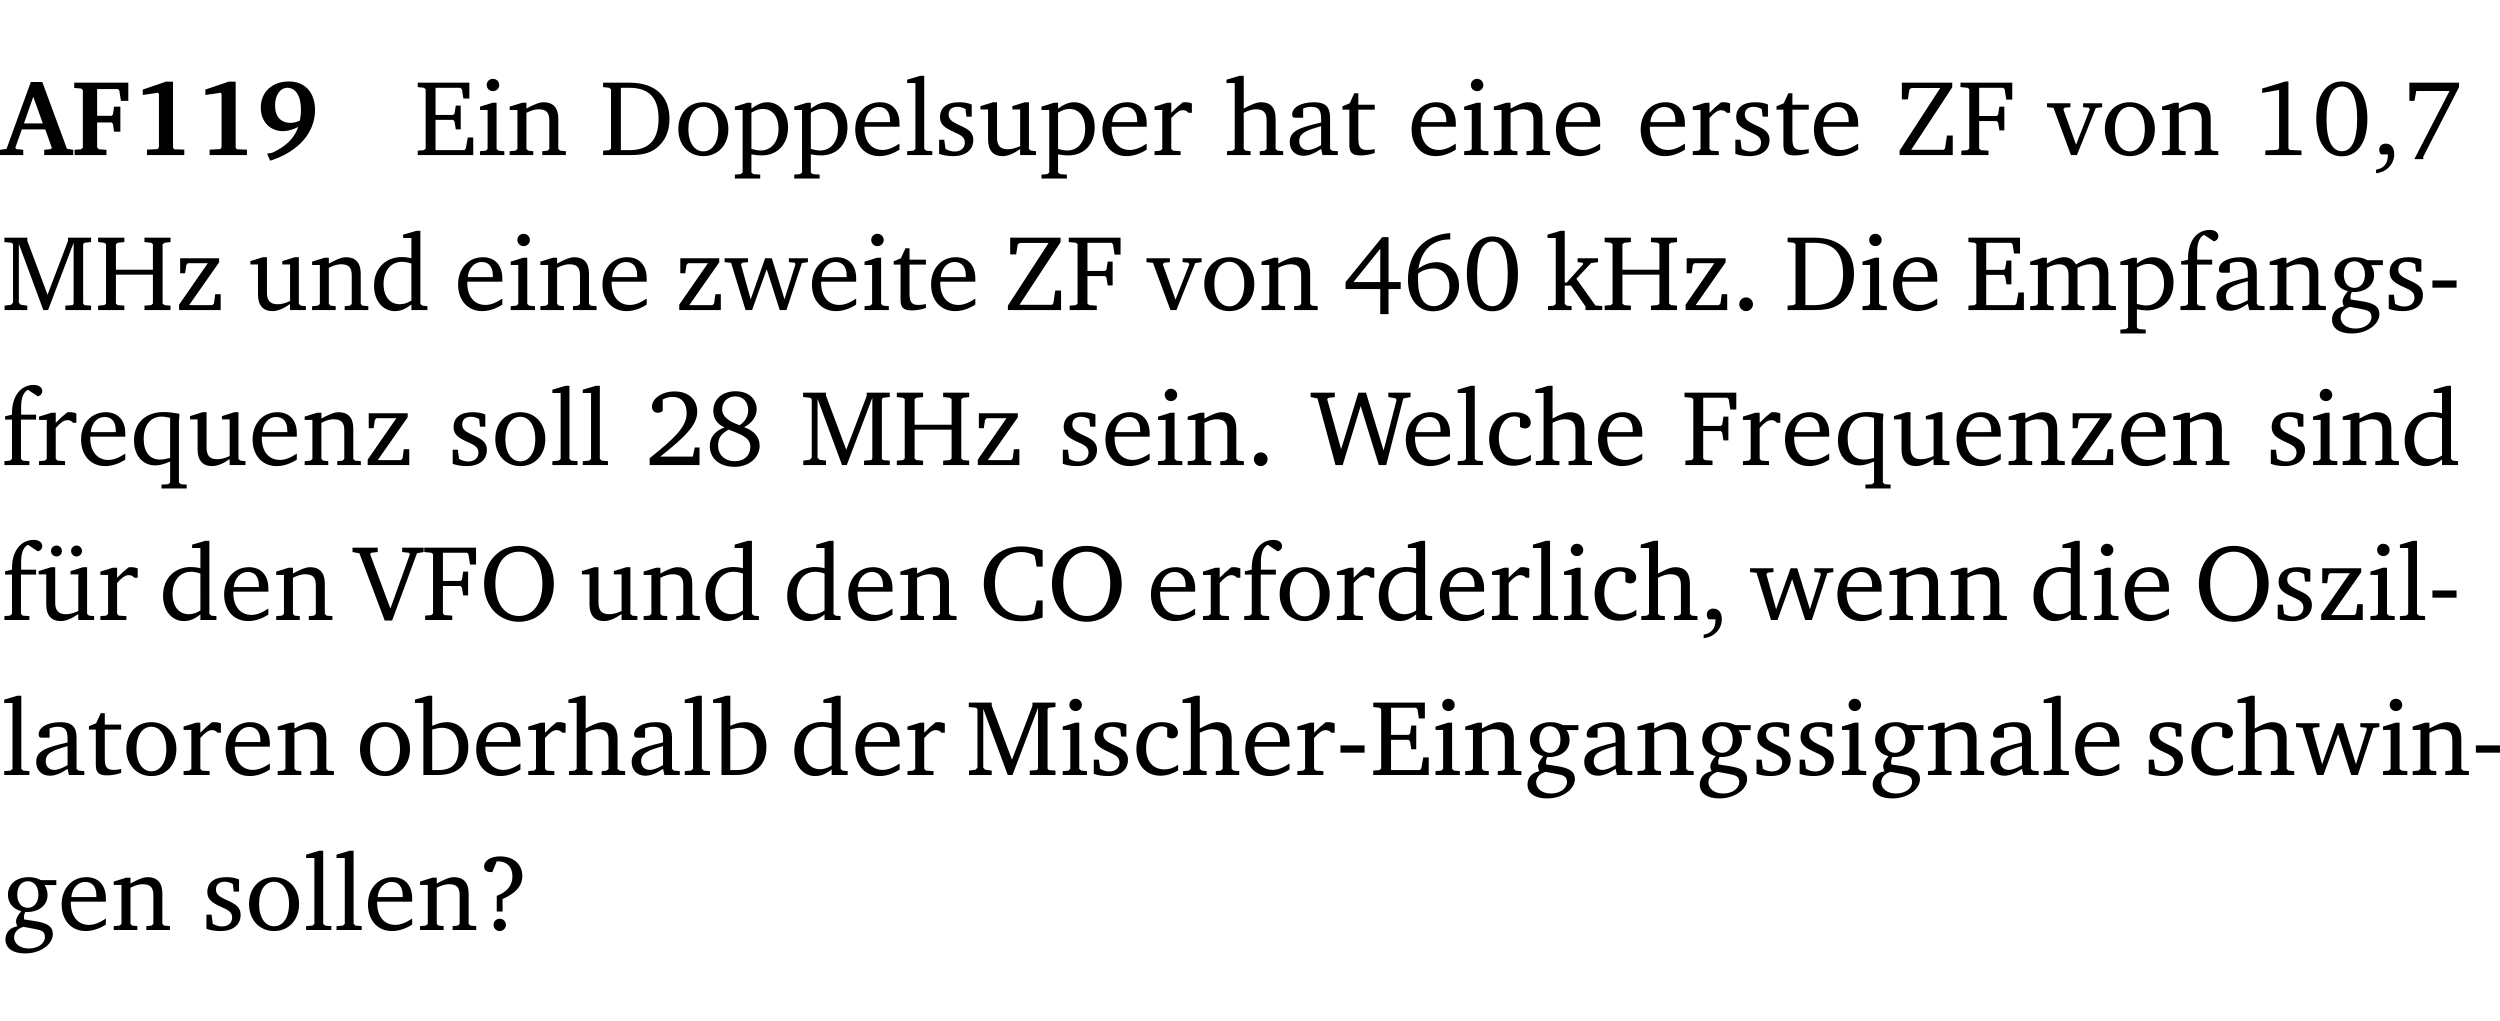 <?xml version="1.0" encoding="UTF-8" standalone="no"?>
<svg
   width="221.771pt"
   height="90.576pt"
   viewBox="0 0 221.771 90.576"
   version="1.2"
   id="svg700"
   sodipodi:docname="0f998a3a1f89.pdf"
   xmlns:inkscape="http://www.inkscape.org/namespaces/inkscape"
   xmlns:sodipodi="http://sodipodi.sourceforge.net/DTD/sodipodi-0.dtd"
   xmlns:xlink="http://www.w3.org/1999/xlink"
   xmlns="http://www.w3.org/2000/svg"
   xmlns:svg="http://www.w3.org/2000/svg">
  <sodipodi:namedview
     id="namedview702"
     pagecolor="#ffffff"
     bordercolor="#000000"
     borderopacity="0.25"
     inkscape:showpageshadow="2"
     inkscape:pageopacity="0.0"
     inkscape:pagecheckerboard="0"
     inkscape:deskcolor="#d1d1d1"
     inkscape:document-units="pt" />
  <defs
     id="defs157">
    <g
       id="g155">
      <symbol
         overflow="visible"
         id="glyph0-0">
        <path
           style="stroke:none"
           d=""
           id="path2" />
      </symbol>
      <symbol
         overflow="visible"
         id="glyph0-1">
        <path
           style="stroke:none"
           d="m 2.625,-6.484 -2.156,5.938 -0.578,0.078 V 0 h 2.062 V -0.469 L 1.344,-0.531 1.25,-0.656 1.828,-2.281 H 3.906 l 0.578,1.625 -0.062,0.125 -0.609,0.062 V 0 h 2.578 v -0.469 l -0.562,-0.094 -2.188,-5.922 z m 0.219,1.312 L 3.688,-2.812 H 2.016 Z m 0,0"
           id="path5" />
      </symbol>
      <symbol
         overflow="visible"
         id="glyph0-2">
        <path
           style="stroke:none"
           d="M 0.281,0 H 3.109 V -0.469 L 2.438,-0.516 2.281,-0.672 v -2.219 H 3.562 l 0.125,0.125 0.094,0.688 h 0.562 v -2.219 h -0.562 l -0.094,0.688 -0.125,0.125 H 2.281 v -2.375 H 4.125 l 0.125,0.125 0.141,0.922 h 0.656 V -6.422 H 0.25 v 0.469 l 0.609,0.047 0.156,0.141 v 5.094 l -0.156,0.156 -0.578,0.047 z m 0,0"
           id="path8" />
      </symbol>
      <symbol
         overflow="visible"
         id="glyph0-3">
        <path
           style="stroke:none"
           d="m 3.109,-6.516 -2.062,0.703 v 0.484 l 1.359,-0.203 0.078,0.125 v 4.703 L 2.375,-0.531 1.422,-0.484 V 0 h 3.312 v -0.484 l -0.906,-0.031 -0.094,-0.156 v -5.844 z m 0,0"
           id="path11" />
      </symbol>
      <symbol
         overflow="visible"
         id="glyph0-4">
        <path
           style="stroke:none"
           d="m 3.875,-3.062 c -0.297,0.141 -0.562,0.203 -0.828,0.203 -0.859,0 -1.375,-0.547 -1.375,-1.547 0,-0.969 0.484,-1.562 1.094,-1.562 0.719,0 1.203,0.688 1.203,1.969 0,0.328 -0.031,0.641 -0.094,0.938 z M 1.234,0.5 c 2.562,-0.812 3.984,-2.531 3.984,-4.5 0,-1.562 -0.906,-2.531 -2.312,-2.531 -1.516,0 -2.5,0.953 -2.5,2.328 0,1.234 0.828,2.078 1.953,2.078 0.469,0 0.922,-0.141 1.375,-0.375 -0.344,1 -1.109,1.75 -2.328,2.297 L 0.969,-0.125 Z m 0,0"
           id="path14" />
      </symbol>
      <symbol
         overflow="visible"
         id="glyph1-0">
        <path
           style="stroke:none"
           d=""
           id="path17" />
      </symbol>
      <symbol
         overflow="visible"
         id="glyph1-1">
        <path
           style="stroke:none"
           d="M 0.312,0 H 5.234 V -1.562 H 4.75 l -0.172,0.969 -0.125,0.156 h -2.562 V -3.125 h 1.562 l 0.125,0.156 0.109,0.688 H 4.125 V -4.391 H 3.688 l -0.109,0.703 -0.125,0.125 h -1.562 V -5.969 H 4.094 l 0.141,0.141 0.125,0.812 h 0.531 v -1.406 H 0.312 v 0.391 l 0.547,0.062 0.156,0.125 v 5.266 L 0.859,-0.438 0.312,-0.391 Z m 0,0"
           id="path20" />
      </symbol>
      <symbol
         overflow="visible"
         id="glyph1-2">
        <path
           style="stroke:none"
           d="m 1.469,-6.766 c -0.297,0 -0.547,0.234 -0.547,0.547 0,0.312 0.25,0.547 0.547,0.547 0.312,0 0.562,-0.234 0.562,-0.547 0,-0.297 -0.25,-0.547 -0.562,-0.547 z m -0.031,2.125 -1.109,0.344 V -4 H 1 v 3.453 L 0.844,-0.391 0.328,-0.344 V 0 h 2.156 V -0.344 L 1.969,-0.391 1.797,-0.547 v -4.094 z m 0,0"
           id="path23" />
      </symbol>
      <symbol
         overflow="visible"
         id="glyph1-3">
        <path
           style="stroke:none"
           d="M 0.281,0 H 2.375 V -0.344 L 1.922,-0.391 1.766,-0.547 V -3.75 c 0.406,-0.203 0.766,-0.312 1.062,-0.312 0.703,0 0.969,0.281 0.969,0.984 v 2.531 l -0.156,0.156 -0.469,0.047 V 0 h 2.094 V -0.344 L 4.75,-0.391 4.594,-0.547 v -2.688 c 0,-0.969 -0.469,-1.453 -1.297,-1.453 -0.406,0 -0.891,0.219 -1.531,0.562 v -0.516 h -0.375 L 0.281,-4.297 V -4 h 0.688 v 3.453 L 0.797,-0.391 0.281,-0.344 Z m 0,0"
           id="path26" />
      </symbol>
      <symbol
         overflow="visible"
         id="glyph1-4">
        <path
           style="stroke:none"
           d="M 2.672,-6.422 H 0.312 v 0.391 l 0.547,0.062 0.156,0.125 v 5.266 L 0.859,-0.438 0.312,-0.391 V 0 h 2.359 c 0.969,0 1.688,-0.109 2.344,-0.594 0.781,-0.594 1.188,-1.484 1.188,-2.625 0,-2 -1.266,-3.203 -3.531,-3.203 z m -0.781,0.453 h 0.75 c 1.75,0 2.594,0.891 2.594,2.75 0,1.859 -0.844,2.781 -2.594,2.781 h -0.75 z m 0,0"
           id="path29" />
      </symbol>
      <symbol
         overflow="visible"
         id="glyph1-5">
        <path
           style="stroke:none"
           d="m 2.578,-4.688 c -1.297,0 -2.219,0.953 -2.219,2.391 0,1.406 0.938,2.391 2.219,2.391 1.281,0 2.219,-0.984 2.219,-2.391 0,-1.422 -0.938,-2.391 -2.219,-2.391 z m 0,0.406 c 0.766,0 1.328,0.75 1.328,1.984 0,1.234 -0.562,1.969 -1.328,1.969 -0.766,0 -1.328,-0.75 -1.328,-1.969 0,-1.25 0.547,-1.984 1.328,-1.984 z m 0,0"
           id="path32" />
      </symbol>
      <symbol
         overflow="visible"
         id="glyph1-6">
        <path
           style="stroke:none"
           d="m 0.219,2.078 h 2.25 V 1.734 L 1.859,1.688 1.688,1.547 V -0.062 C 2.047,0 2.344,0.031 2.578,0.031 4,0.031 4.938,-0.953 4.938,-2.453 4.938,-3.797 4.156,-4.688 3.094,-4.688 2.656,-4.688 2.203,-4.5 1.688,-4.125 V -4.641 H 1.328 L 0.219,-4.297 V -4 h 0.688 V 1.547 L 0.734,1.688 0.219,1.734 Z m 1.469,-2.625 v -3.219 c 0.375,-0.219 0.688,-0.328 1.016,-0.328 0.828,0 1.391,0.656 1.391,1.766 0,1.172 -0.656,1.922 -1.594,1.922 -0.219,0 -0.484,-0.047 -0.812,-0.141 z m 0,0"
           id="path35" />
      </symbol>
      <symbol
         overflow="visible"
         id="glyph1-7">
        <path
           style="stroke:none"
           d="m 4.281,-1.016 c -0.547,0.359 -1.016,0.562 -1.5,0.562 -0.969,0 -1.609,-0.734 -1.609,-1.953 0,-0.031 0,-0.078 0,-0.109 H 4.281 c 0,-0.109 0,-0.203 0,-0.297 0,-1.172 -0.672,-1.875 -1.719,-1.875 -1.281,0 -2.203,0.984 -2.203,2.422 0,1.406 0.859,2.359 2.125,2.359 0.609,0 1.219,-0.203 1.797,-0.578 z M 3.438,-2.922 H 1.219 c 0.062,-0.812 0.609,-1.344 1.219,-1.344 0.641,0 1,0.422 1,1.203 0,0.047 0,0.094 0,0.141 z m 0,0"
           id="path38" />
      </symbol>
      <symbol
         overflow="visible"
         id="glyph1-8">
        <path
           style="stroke:none"
           d="M 0.266,0 H 2.5 V -0.344 L 1.953,-0.391 1.781,-0.547 V -7.031 H 1.422 l -1.156,0.344 v 0.297 H 1 v 5.844 l -0.172,0.156 -0.562,0.047 z m 0,0"
           id="path41" />
      </symbol>
      <symbol
         overflow="visible"
         id="glyph1-9">
        <path
           style="stroke:none"
           d="M 3.297,-4.484 C 2.969,-4.625 2.594,-4.688 2.172,-4.688 c -1.094,0 -1.688,0.484 -1.688,1.328 0,0.641 0.422,0.953 1.234,1.312 0.625,0.281 0.969,0.453 0.969,0.953 0,0.453 -0.344,0.781 -0.906,0.781 -0.266,0 -0.531,-0.078 -0.812,-0.234 l -0.109,-0.812 H 0.406 v 1.25 c 0.328,0.125 0.75,0.203 1.234,0.203 1.125,0 1.797,-0.547 1.797,-1.438 0,-0.359 -0.141,-0.641 -0.375,-0.828 -0.312,-0.25 -0.672,-0.391 -1,-0.547 C 1.516,-2.984 1.25,-3.188 1.25,-3.594 c 0,-0.438 0.281,-0.688 0.781,-0.688 0.234,0 0.469,0.062 0.719,0.203 l 0.078,0.672 h 0.469 z m 0,0"
           id="path44" />
      </symbol>
      <symbol
         overflow="visible"
         id="glyph1-10">
        <path
           style="stroke:none"
           d="M 1.359,-4.688 0.25,-4.344 v 0.297 H 0.922 V -1.375 c 0,0.969 0.469,1.469 1.281,1.469 0.469,0 0.984,-0.219 1.562,-0.625 V 0 h 1.406 V -0.344 L 4.719,-0.391 4.547,-0.547 V -4.688 H 4.188 l -1.109,0.344 v 0.297 h 0.688 v 3.25 C 3.359,-0.609 3,-0.516 2.656,-0.516 c -0.641,0 -0.938,-0.328 -0.938,-1.016 V -4.688 Z m 0,0"
           id="path47" />
      </symbol>
      <symbol
         overflow="visible"
         id="glyph1-11">
        <path
           style="stroke:none"
           d="m 0.281,0 h 2.312 V -0.344 L 1.922,-0.391 1.766,-0.547 V -3.281 c 0.391,-0.453 0.719,-0.703 1.031,-0.703 0.203,0 0.375,0.078 0.5,0.234 H 3.594 V -4.578 C 3.391,-4.656 3.219,-4.688 3.016,-4.688 c -0.078,0 -0.156,0 -0.234,0.016 C 2.438,-4.406 2.094,-4.094 1.766,-3.75 v -0.891 h -0.375 L 0.281,-4.297 V -4 h 0.688 v 3.453 L 0.797,-0.391 0.281,-0.344 Z m 0,0"
           id="path50" />
      </symbol>
      <symbol
         overflow="visible"
         id="glyph1-12">
        <path
           style="stroke:none"
           d="M 1.344,-7.031 0.188,-6.688 v 0.297 h 0.734 v 5.844 L 0.75,-0.391 0.234,-0.344 V 0 h 2.094 V -0.344 L 1.891,-0.391 1.719,-0.547 V -3.75 c 0.406,-0.203 0.766,-0.312 1.062,-0.312 0.703,0 0.969,0.281 0.969,0.984 v 2.531 l -0.172,0.156 -0.438,0.047 V 0 H 5.219 v -0.344 l -0.5,-0.047 -0.172,-0.156 v -2.688 c 0,-0.969 -0.453,-1.453 -1.281,-1.453 -0.422,0 -0.906,0.219 -1.547,0.562 v -2.906 z m 0,0"
           id="path53" />
      </symbol>
      <symbol
         overflow="visible"
         id="glyph1-13">
        <path
           style="stroke:none"
           d="M 3.188,-0.547 3.312,0 H 4.672 V -0.344 L 4.156,-0.391 3.984,-0.547 V -3.312 c 0,-0.969 -0.422,-1.375 -1.422,-1.375 -1.203,0 -1.938,0.484 -1.938,1.078 0,0.219 0.078,0.297 0.297,0.297 H 1.594 V -4.125 c 0.25,-0.109 0.484,-0.156 0.719,-0.156 0.688,0 0.875,0.328 0.875,1.078 v 0.312 C 1.281,-2.438 0.406,-2.156 0.406,-1.156 c 0,0.719 0.469,1.219 1.219,1.219 0.453,0 0.969,-0.203 1.562,-0.609 z m 0,-0.328 C 2.719,-0.609 2.328,-0.453 2.016,-0.453 1.531,-0.453 1.25,-0.766 1.25,-1.234 1.25,-1.938 1.844,-2.188 3.188,-2.562 Z m 0,0"
           id="path56" />
      </symbol>
      <symbol
         overflow="visible"
         id="glyph1-14">
        <path
           style="stroke:none"
           d="m 0.844,-4.031 v 3.094 c 0,0.672 0.203,0.969 1,0.969 0.359,0 0.797,-0.062 1.25,-0.219 v -0.344 c -0.219,0.047 -0.438,0.078 -0.672,0.078 -0.656,0 -0.781,-0.328 -0.781,-1.047 V -4.031 H 3.094 v -0.438 H 1.641 V -5.484 H 1.281 L 0.875,-4.594 0.234,-4.328 v 0.297 z m 0,0"
           id="path59" />
      </symbol>
      <symbol
         overflow="visible"
         id="glyph1-15">
        <path
           style="stroke:none"
           d="M 0.641,-6.422 V -4.938 h 0.531 L 1.312,-5.828 1.5,-5.953 H 4.047 L 0.438,-0.391 V 0 H 5.156 V -1.734 H 4.641 L 4.469,-0.594 4.359,-0.469 H 1.469 l 3.641,-5.547 v -0.406 z m 0,0"
           id="path62" />
      </symbol>
      <symbol
         overflow="visible"
         id="glyph1-16">
        <path
           style="stroke:none"
           d="M 0.312,0 H 2.719 V -0.391 L 2.047,-0.438 1.891,-0.578 v -2.438 h 1.562 L 3.578,-2.875 3.688,-2.188 H 4.125 V -4.297 H 3.688 l -0.109,0.703 -0.125,0.125 h -1.562 v -2.5 H 4.031 l 0.125,0.141 0.141,0.906 h 0.531 v -1.5 h -4.594 v 0.391 l 0.625,0.062 0.156,0.125 v 5.266 L 0.859,-0.438 0.312,-0.391 Z m 0,0"
           id="path65" />
      </symbol>
      <symbol
         overflow="visible"
         id="glyph1-17">
        <path
           style="stroke:none"
           d="M -0.047,-4.594 V -4.25 L 0.531,-4.188 2.078,0 h 0.531 L 4.281,-4.172 4.844,-4.25 V -4.594 H 3.156 V -4.25 l 0.516,0.047 0.078,0.156 -1.219,3.125 -1.125,-3.125 0.109,-0.156 L 2.031,-4.25 v -0.344 z m 0,0"
           id="path68" />
      </symbol>
      <symbol
         overflow="visible"
         id="glyph1-18">
        <path
           style="stroke:none"
           d="m 2.969,-6.531 -2.062,0.625 v 0.391 l 1.5,-0.266 V -0.625 l -0.125,0.156 -1.094,0.062 V 0 h 3.203 v -0.406 l -1.031,-0.047 -0.125,-0.141 v -5.938 z m 0,0"
           id="path71" />
      </symbol>
      <symbol
         overflow="visible"
         id="glyph1-19">
        <path
           style="stroke:none"
           d="m 2.656,-6.531 c -1.359,0 -2.266,1.203 -2.266,3.312 0,2.125 0.906,3.328 2.266,3.328 1.375,0 2.266,-1.203 2.266,-3.328 0,-2.109 -0.891,-3.312 -2.266,-3.312 z m 0,0.453 c 0.875,0 1.359,0.969 1.359,2.859 0,1.906 -0.484,2.875 -1.359,2.875 -0.875,0 -1.359,-0.969 -1.359,-2.859 0,-1.906 0.484,-2.875 1.359,-2.875 z m 0,0"
           id="path74" />
      </symbol>
      <symbol
         overflow="visible"
         id="glyph1-20">
        <path
           style="stroke:none"
           d="m 0.375,1.609 c 0.969,-0.094 1.609,-0.844 1.609,-1.672 0,-0.609 -0.281,-0.953 -0.766,-0.953 -0.312,0 -0.562,0.219 -0.562,0.531 0,0.172 0.047,0.297 0.156,0.422 h 0.609 c 0,0.031 0,0.078 0,0.094 0,0.703 -0.344,1.141 -1.047,1.266 z m 0,0"
           id="path77" />
      </symbol>
      <symbol
         overflow="visible"
         id="glyph1-21">
        <path
           style="stroke:none"
           d="M 0.672,-6.422 V -4.812 H 1.125 l 0.156,-0.875 h 2.953 l -3.125,6.047 H 1.906 V 0.141 L 5.078,-6.031 v -0.391 z m 0,0"
           id="path80" />
      </symbol>
      <symbol
         overflow="visible"
         id="glyph1-22">
        <path
           style="stroke:none"
           d="M 0.297,0 H 2.312 V -0.391 L 1.734,-0.469 1.562,-0.656 V -5.875 L 3.734,0 H 4.156 l 2.266,-5.969 v 5.391 L 6.328,-0.438 5.688,-0.391 V 0 H 7.969 V -0.391 L 7.375,-0.438 7.266,-0.578 V -5.844 L 7.375,-5.969 7.969,-6.031 V -6.422 H 5.922 V -6.125 L 4.109,-1.359 2.312,-6.156 V -6.422 H 0.281 v 0.391 l 0.641,0.062 0.125,0.125 v 5.188 L 0.875,-0.469 0.297,-0.391 Z m 0,0"
           id="path83" />
      </symbol>
      <symbol
         overflow="visible"
         id="glyph1-23">
        <path
           style="stroke:none"
           d="m 0.312,-6.422 v 0.391 l 0.547,0.062 0.156,0.125 v 5.266 L 0.859,-0.438 0.312,-0.391 V 0 H 2.641 V -0.391 L 2.047,-0.438 1.891,-0.578 v -2.562 h 3.281 v 2.562 L 5.016,-0.438 4.422,-0.391 V 0 h 2.312 V -0.391 L 6.203,-0.438 6.031,-0.578 V -5.844 l 0.172,-0.125 0.531,-0.062 v -0.391 h -2.312 v 0.391 l 0.594,0.062 0.156,0.125 v 2.266 H 1.891 V -5.844 l 0.156,-0.125 0.594,-0.062 v -0.391 z m 0,0"
           id="path86" />
      </symbol>
      <symbol
         overflow="visible"
         id="glyph1-24">
        <path
           style="stroke:none"
           d="M 0.438,0 H 4.125 V -1.406 H 3.641 L 3.531,-0.594 3.391,-0.438 h -2.062 l 2.656,-3.797 V -4.594 H 0.531 v 1.328 h 0.438 L 1.078,-4 1.219,-4.156 H 2.984 L 0.438,-0.484 Z m 0,0"
           id="path89" />
      </symbol>
      <symbol
         overflow="visible"
         id="glyph1-25">
        <path
           style="stroke:none"
           d="M 3.656,-6.391 V -4.594 C 3.359,-4.672 3.078,-4.703 2.812,-4.703 c -1.453,0 -2.469,1.016 -2.469,2.547 0,1.344 0.797,2.25 1.844,2.25 0.531,0 0.984,-0.203 1.469,-0.594 V 0 H 5.078 V -0.344 L 4.625,-0.391 4.453,-0.547 V -7.031 H 4.094 L 2.922,-6.688 v 0.297 z m 0,5.547 C 3.312,-0.625 2.969,-0.516 2.625,-0.516 c -0.859,0 -1.438,-0.672 -1.438,-1.797 0,-1.203 0.672,-1.969 1.641,-1.969 0.219,0 0.516,0.047 0.828,0.156 z m 0,0"
           id="path92" />
      </symbol>
      <symbol
         overflow="visible"
         id="glyph1-26">
        <path
           style="stroke:none"
           d="M -0.016,-4.594 V -4.25 L 0.562,-4.188 1.844,0 H 2.422 L 3.719,-3.625 4.875,0 H 5.469 L 6.844,-4.172 7.375,-4.25 V -4.594 H 5.688 V -4.25 l 0.516,0.047 0.062,0.156 -0.969,3.094 -1.125,-3.641 H 3.578 L 2.297,-0.953 1.438,-4.047 1.547,-4.203 2.062,-4.25 v -0.344 z m 0,0"
           id="path95" />
      </symbol>
      <symbol
         overflow="visible"
         id="glyph1-27">
        <path
           style="stroke:none"
           d="m 3.516,-6.469 -3.25,3.984 v 0.625 H 3.344 v 2.219 h 0.734 v -2.219 H 5.156 v -0.625 H 4.078 V -6.469 Z M 3.344,-5.438 v 2.953 h -2.375 z m 0,0"
           id="path98" />
      </symbol>
      <symbol
         overflow="visible"
         id="glyph1-28">
        <path
           style="stroke:none"
           d="m 4.234,-6.828 c -2.344,0.156 -3.75,1.734 -3.75,4.172 0,1.734 0.938,2.766 2.219,2.766 1.312,0 2.312,-0.984 2.312,-2.281 0,-1.219 -0.844,-2.078 -1.984,-2.078 -0.562,0 -1.125,0.203 -1.625,0.578 0.297,-1.703 1.266,-2.594 2.797,-2.594 0.016,0 0.031,0 0.031,0 z M 1.391,-3.25 c 0.391,-0.281 0.859,-0.438 1.375,-0.438 0.812,0 1.391,0.625 1.391,1.609 0,1 -0.578,1.734 -1.375,1.734 -0.891,0 -1.406,-0.797 -1.406,-2.328 0,-0.172 0,-0.375 0.016,-0.578 z m 0,0"
           id="path101" />
      </symbol>
      <symbol
         overflow="visible"
         id="glyph1-29">
        <path
           style="stroke:none"
           d="m 0.234,0 h 2.094 v -0.344 l -0.438,-0.047 -0.172,-0.156 v -1.625 H 2.266 L 3.562,-0.312 V 0 H 5.047 V -0.359 L 4.438,-0.406 2.75,-2.781 4.062,-4.172 4.672,-4.25 v -0.344 h -1.812 V -4.25 l 0.438,0.047 0.062,0.125 -1.469,1.641 H 1.719 v -4.594 h -0.375 L 0.188,-6.688 v 0.297 h 0.734 v 5.844 L 0.75,-0.391 0.234,-0.344 Z m 0,0"
           id="path104" />
      </symbol>
      <symbol
         overflow="visible"
         id="glyph1-30">
        <path
           style="stroke:none"
           d="M 1.328,-1.125 C 1,-1.125 0.719,-0.859 0.719,-0.516 0.719,-0.172 1,0.094 1.328,0.094 1.656,0.094 1.938,-0.188 1.938,-0.516 1.938,-0.859 1.656,-1.125 1.328,-1.125 Z m 0,0"
           id="path107" />
      </symbol>
      <symbol
         overflow="visible"
         id="glyph1-31">
        <path
           style="stroke:none"
           d="M 4.344,-4.047 C 4.125,-4.469 3.766,-4.688 3.297,-4.688 c -0.406,0 -0.906,0.188 -1.531,0.562 v -0.516 h -0.375 L 0.281,-4.297 V -4 h 0.688 v 3.453 L 0.797,-0.391 0.281,-0.344 V 0 H 2.375 V -0.344 L 1.922,-0.391 1.766,-0.547 V -3.75 C 2.188,-3.953 2.531,-4.062 2.844,-4.062 c 0.578,0 0.844,0.312 0.844,0.984 v 2.531 L 3.531,-0.391 3.062,-0.344 V 0 H 5.109 V -0.344 L 4.656,-0.391 4.484,-0.547 V -3.75 c 0.406,-0.203 0.781,-0.312 1.078,-0.312 0.594,0 0.859,0.312 0.859,0.984 v 2.531 L 6.25,-0.391 5.797,-0.344 V 0 h 2.094 V -0.344 L 7.375,-0.391 7.219,-0.547 v -2.688 c 0,-0.953 -0.484,-1.453 -1.234,-1.453 -0.375,0 -0.922,0.219 -1.641,0.641 z m 0,0"
           id="path110" />
      </symbol>
      <symbol
         overflow="visible"
         id="glyph1-32">
        <path
           style="stroke:none"
           d="M 0.281,0 H 2.5 V -0.344 L 1.906,-0.391 1.75,-0.547 V -4.031 h 1.344 v -0.438 H 1.766 v -0.703 c 0,-0.797 0.203,-1.297 0.609,-1.5 L 3.25,-6.094 c 0.25,-0.062 0.391,-0.25 0.391,-0.469 0,-0.312 -0.297,-0.547 -0.75,-0.547 -1.125,0 -1.938,0.938 -1.938,2.531 0,0.031 0,0.062 0,0.109 L 0.344,-4.328 v 0.297 h 0.609 v 3.484 l -0.172,0.156 -0.5,0.047 z m 0,0"
           id="path113" />
      </symbol>
      <symbol
         overflow="visible"
         id="glyph1-33">
        <path
           style="stroke:none"
           d="M 3.531,-4.422 C 3.172,-4.609 2.812,-4.688 2.453,-4.688 c -1.141,0 -1.859,0.641 -1.859,1.562 0,0.719 0.453,1.281 1.188,1.453 -0.312,0.359 -0.469,0.656 -0.469,0.906 0,0.156 0.047,0.297 0.109,0.438 C 0.766,-0.219 0.375,0.234 0.375,0.844 0.375,1.609 1.016,2.078 2.109,2.078 2.844,2.078 3.5,1.859 4,1.453 4.375,1.141 4.578,0.734 4.578,0.375 c 0,-0.703 -0.5,-1 -1.625,-1.172 L 2.031,-0.938 c 0,-0.109 -0.016,-0.188 -0.016,-0.234 0,-0.141 0.047,-0.297 0.109,-0.422 0.062,0 0.109,0 0.156,0 1.109,0 1.828,-0.641 1.828,-1.5 0,-0.328 -0.078,-0.609 -0.266,-0.891 h 1.047 v -0.438 z m -1.172,0.094 c 0.547,0 0.938,0.453 0.938,1.188 0,0.719 -0.391,1.172 -0.938,1.172 -0.562,0 -0.938,-0.453 -0.938,-1.172 0,-0.734 0.375,-1.188 0.938,-1.188 z M 1.969,-0.281 2.891,-0.109 C 3.562,0.016 3.875,0.109 3.875,0.625 c 0,0.547 -0.578,1.016 -1.422,1.016 -0.797,0 -1.312,-0.438 -1.312,-0.984 0,-0.422 0.297,-0.781 0.828,-0.938 z m 0,0"
           id="path116" />
      </symbol>
      <symbol
         overflow="visible"
         id="glyph1-34">
        <path
           style="stroke:none"
           d="m 0.453,-2.625 v 0.641 H 2.594 V -2.625 Z m 0,0"
           id="path119" />
      </symbol>
      <symbol
         overflow="visible"
         id="glyph1-35">
        <path
           style="stroke:none"
           d="m 4.391,-4.547 c -0.516,-0.094 -0.969,-0.156 -1.375,-0.156 -1.641,0 -2.656,0.969 -2.656,2.5 0,1.359 0.766,2.234 1.875,2.234 0.406,0 0.828,-0.125 1.328,-0.344 v 1.859 l -0.172,0.156 -0.594,0.031 v 0.344 H 5.031 V 1.734 L 4.516,1.703 4.344,1.547 V -3.844 c 0,-0.094 0.031,-0.328 0.047,-0.703 z M 3.562,-4.188 v 3.562 c -0.391,0.094 -0.672,0.141 -0.891,0.141 -0.906,0 -1.453,-0.656 -1.453,-1.844 0,-1.234 0.625,-1.969 1.609,-1.969 0.203,0 0.438,0.047 0.734,0.109 z m 0,0"
           id="path122" />
      </symbol>
      <symbol
         overflow="visible"
         id="glyph1-36">
        <path
           style="stroke:none"
           d="m 1.344,-0.75 c 2.125,-1.688 3.281,-2.766 3.281,-3.969 0,-1.078 -0.766,-1.812 -2,-1.812 -1.188,0 -2.016,0.672 -2.016,1.344 0,0.328 0.188,0.547 0.531,0.547 0.156,0 0.297,-0.047 0.422,-0.156 V -5.812 c 0.297,-0.156 0.562,-0.234 0.859,-0.234 0.797,0 1.266,0.531 1.266,1.453 0,1.25 -1.188,2.297 -3.281,3.984 V 0 H 4.828 V -1.562 H 4.406 L 4.234,-0.75 Z m 0,0"
           id="path125" />
      </symbol>
      <symbol
         overflow="visible"
         id="glyph1-37">
        <path
           style="stroke:none"
           d="m 3.062,-3.531 c -1.031,-0.375 -1.547,-0.797 -1.547,-1.438 0,-0.625 0.5,-1.125 1.156,-1.125 0.703,0 1.156,0.484 1.156,1.25 0,0.5 -0.266,0.984 -0.766,1.312 z m 0.406,0.172 c 0.703,-0.375 1.109,-0.953 1.109,-1.578 0,-0.938 -0.719,-1.609 -1.875,-1.609 -1.188,0 -1.969,0.719 -1.969,1.734 0,0.688 0.344,1.188 1,1.469 -0.875,0.328 -1.312,0.891 -1.312,1.656 0,1.078 0.828,1.844 2.203,1.844 1.328,0 2.219,-0.859 2.219,-1.875 0,-0.734 -0.469,-1.328 -1.375,-1.641 z m -1.375,0.219 c 1.281,0.469 1.922,0.766 1.922,1.531 0,0.75 -0.531,1.266 -1.359,1.266 -0.922,0 -1.5,-0.562 -1.5,-1.406 0,-0.641 0.281,-1.047 0.938,-1.391 z m 0,0"
           id="path128" />
      </symbol>
      <symbol
         overflow="visible"
         id="glyph1-38">
        <path
           style="stroke:none"
           d="M 2.203,0 H 2.844 L 4.438,-5.234 6.047,0 h 0.656 l 1.516,-5.906 0.641,-0.125 v -0.391 h -1.969 v 0.391 l 0.641,0.109 0.094,0.141 -1.156,4.484 -1.562,-5.125 H 4.234 l -1.531,5.016 -1.234,-4.422 0.078,-0.125 0.594,-0.078 V -6.422 H 0 v 0.391 l 0.609,0.125 z m 0,0"
           id="path131" />
      </symbol>
      <symbol
         overflow="visible"
         id="glyph1-39">
        <path
           style="stroke:none"
           d="m 4.062,-0.406 v -0.5 C 3.656,-0.625 3.266,-0.5 2.844,-0.5 c -0.984,0 -1.625,-0.688 -1.625,-1.875 0,-1.203 0.594,-1.938 1.406,-1.938 0.172,0 0.312,0.047 0.469,0.141 v 0.781 C 3.234,-3.297 3.375,-3.25 3.516,-3.25 c 0.328,0 0.531,-0.203 0.531,-0.516 C 4.047,-4.312 3.531,-4.688 2.625,-4.688 c -1.344,0 -2.266,0.953 -2.266,2.391 0,1.406 0.844,2.359 2.141,2.359 0.516,0 1.031,-0.156 1.562,-0.469 z m 0,0"
           id="path134" />
      </symbol>
      <symbol
         overflow="visible"
         id="glyph1-40">
        <path
           style="stroke:none"
           d="M 1.359,-4.688 0.25,-4.344 v 0.297 H 0.922 V -1.375 c 0,0.969 0.469,1.469 1.281,1.469 0.469,0 0.984,-0.219 1.562,-0.625 V 0 h 1.406 V -0.344 L 4.719,-0.391 4.547,-0.547 V -4.688 H 4.188 l -1.109,0.344 v 0.297 h 0.688 v 3.25 C 3.359,-0.609 3,-0.516 2.656,-0.516 c -0.641,0 -0.938,-0.328 -0.938,-1.016 V -4.688 Z M 1.844,-6.609 c -0.281,0 -0.5,0.219 -0.5,0.484 0,0.266 0.219,0.484 0.5,0.484 0.266,0 0.469,-0.219 0.469,-0.484 0,-0.266 -0.203,-0.484 -0.469,-0.484 z m 1.766,0 c -0.266,0 -0.484,0.219 -0.484,0.484 0,0.266 0.219,0.484 0.484,0.484 0.266,0 0.484,-0.219 0.484,-0.484 0,-0.266 -0.219,-0.484 -0.484,-0.484 z m 0,0"
           id="path137" />
      </symbol>
      <symbol
         overflow="visible"
         id="glyph1-41">
        <path
           style="stroke:none"
           d="m -0.219,-6.422 v 0.391 l 0.609,0.109 2.25,5.969 h 0.656 L 5.5,-5.922 6.094,-6.031 V -6.422 H 4.188 v 0.391 l 0.594,0.062 0.094,0.125 -1.734,4.828 -1.797,-4.828 0.109,-0.125 0.562,-0.062 v -0.391 z m 0,0"
           id="path140" />
      </symbol>
      <symbol
         overflow="visible"
         id="glyph1-42">
        <path
           style="stroke:none"
           d="m 3.5,-6.578 c -0.828,0 -1.547,0.281 -2.109,0.844 C 0.75,-5.109 0.406,-4.25 0.406,-3.219 c 0,1.047 0.344,1.922 0.984,2.547 C 1.953,-0.141 2.688,0.156 3.5,0.156 c 1.109,0 2.062,-0.562 2.594,-1.469 0.328,-0.562 0.5,-1.188 0.5,-1.906 C 6.594,-4.25 6.25,-5.109 5.609,-5.734 5.031,-6.297 4.328,-6.578 3.5,-6.578 Z m 0,0.516 c 1.234,0 2.078,1.078 2.078,2.844 0,1.781 -0.844,2.859 -2.078,2.859 -1.25,0 -2.094,-1.078 -2.094,-2.859 C 1.406,-5.016 2.25,-6.062 3.5,-6.062 Z m 0,0"
           id="path143" />
      </symbol>
      <symbol
         overflow="visible"
         id="glyph1-43">
        <path
           style="stroke:none"
           d="M 5.625,-0.219 V -1.734 H 5.094 l -0.219,1.062 -0.156,0.156 c -0.281,0.078 -0.562,0.125 -0.828,0.125 -1.547,0 -2.5,-1.078 -2.5,-2.891 0,-1.703 0.938,-2.75 2.359,-2.75 0.375,0 0.719,0.094 1.062,0.25 l 0.125,0.172 0.156,0.875 H 5.625 v -1.469 C 4.922,-6.422 4.297,-6.531 3.734,-6.531 c -2,0 -3.328,1.328 -3.328,3.312 0,1.266 0.641,2.375 1.656,2.953 0.438,0.25 1,0.375 1.625,0.375 C 4.328,0.109 4.984,0 5.625,-0.219 Z m 0,0"
           id="path146" />
      </symbol>
      <symbol
         overflow="visible"
         id="glyph1-44">
        <path
           style="stroke:none"
           d="M 1.25,-7.031 0.078,-6.688 v 0.297 h 0.75 V 0 h 1.219 C 3.875,0 4.812,-0.875 4.812,-2.516 4.812,-3.812 4.047,-4.688 2.922,-4.688 c -0.422,0 -0.844,0.109 -1.312,0.328 V -7.031 Z M 1.609,-0.438 V -4.031 C 1.938,-4.125 2.219,-4.188 2.453,-4.188 c 0.953,0 1.5,0.656 1.5,1.859 0,1.312 -0.562,1.891 -1.812,1.891 -0.047,0 -0.234,0 -0.531,0 z m 0,0"
           id="path149" />
      </symbol>
      <symbol
         overflow="visible"
         id="glyph1-45">
        <path
           style="stroke:none"
           d="m 2.172,-2.75 c 1.172,-0.516 1.75,-1.156 1.75,-2.047 0,-1.031 -0.766,-1.734 -1.984,-1.734 -0.859,0 -1.406,0.406 -1.406,0.891 0,0.312 0.203,0.5 0.562,0.5 0.062,0 0.125,0 0.172,0 L 1.656,-6.094 c 0.031,0 0.031,0 0.062,0 0.844,0 1.328,0.5 1.328,1.344 0,0.797 -0.469,1.375 -1.391,1.719 v 1.391 H 2.172 Z M 1.906,-1 C 1.609,-1 1.375,-0.766 1.375,-0.453 c 0,0.297 0.234,0.547 0.531,0.547 0.312,0 0.562,-0.25 0.562,-0.547 C 2.469,-0.766 2.219,-1 1.906,-1 Z m 0,0"
           id="path152" />
      </symbol>
    </g>
  </defs>
  <g
     id="surface1"
     transform="translate(-46.663,-104.995)">
    <path
       style="fill:none;stroke:#000000;stroke-width:0.01;stroke-linecap:butt;stroke-linejoin:miter;stroke-miterlimit:10;stroke-opacity:0.01"
       d="M 3.4375e-4,-0.001 H 218.27"
       transform="matrix(1,0,0,-1,46.777,104.999)"
       id="path159" />
    <g
       style="fill:#000000;fill-opacity:1"
       id="g171">
      <use
         xlink:href="#glyph0-1"
         x="46.772"
         y="118.752"
         id="use161" />
      <use
         xlink:href="#glyph0-2"
         x="52.998"
         y="118.752"
         id="use163" />
      <use
         xlink:href="#glyph0-3"
         x="58.278"
         y="118.752"
         id="use165" />
      <use
         xlink:href="#glyph0-3"
         x="63.835"
         y="118.752"
         id="use167" />
      <use
         xlink:href="#glyph0-4"
         x="69.391"
         y="118.752"
         id="use169" />
    </g>
    <g
       style="fill:#000000;fill-opacity:1"
       id="g179">
      <use
         xlink:href="#glyph1-1"
         x="83.408"
         y="118.752"
         id="use173" />
      <use
         xlink:href="#glyph1-2"
         x="88.917"
         y="118.752"
         id="use175" />
      <use
         xlink:href="#glyph1-3"
         x="91.595"
         y="118.752"
         id="use177" />
    </g>
    <g
       style="fill:#000000;fill-opacity:1"
       id="g203">
      <use
         xlink:href="#glyph1-4"
         x="99.849"
         y="118.752"
         id="use181" />
      <use
         xlink:href="#glyph1-5"
         x="106.477"
         y="118.752"
         id="use183" />
      <use
         xlink:href="#glyph1-6"
         x="111.632"
         y="118.752"
         id="use185" />
      <use
         xlink:href="#glyph1-6"
         x="116.902"
         y="118.752"
         id="use187" />
      <use
         xlink:href="#glyph1-7"
         x="122.172"
         y="118.752"
         id="use189" />
      <use
         xlink:href="#glyph1-8"
         x="126.868"
         y="118.752"
         id="use191" />
      <use
         xlink:href="#glyph1-9"
         x="129.565"
         y="118.752"
         id="use193" />
      <use
         xlink:href="#glyph1-10"
         x="133.391"
         y="118.752"
         id="use195" />
      <use
         xlink:href="#glyph1-6"
         x="138.833"
         y="118.752"
         id="use197" />
      <use
         xlink:href="#glyph1-7"
         x="144.102"
         y="118.752"
         id="use199" />
      <use
         xlink:href="#glyph1-11"
         x="148.798"
         y="118.752"
         id="use201" />
    </g>
    <g
       style="fill:#000000;fill-opacity:1"
       id="g211">
      <use
         xlink:href="#glyph1-12"
         x="155.273"
         y="118.752"
         id="use205" />
      <use
         xlink:href="#glyph1-13"
         x="160.668"
         y="118.752"
         id="use207" />
      <use
         xlink:href="#glyph1-14"
         x="165.517"
         y="118.752"
         id="use209" />
    </g>
    <g
       style="fill:#000000;fill-opacity:1"
       id="g221">
      <use
         xlink:href="#glyph1-7"
         x="171.523"
         y="118.752"
         id="use213" />
      <use
         xlink:href="#glyph1-2"
         x="176.219"
         y="118.752"
         id="use215" />
      <use
         xlink:href="#glyph1-3"
         x="178.897"
         y="118.752"
         id="use217" />
      <use
         xlink:href="#glyph1-7"
         x="184.329"
         y="118.752"
         id="use219" />
    </g>
    <g
       style="fill:#000000;fill-opacity:1"
       id="g233">
      <use
         xlink:href="#glyph1-7"
         x="191.847"
         y="118.752"
         id="use223" />
      <use
         xlink:href="#glyph1-11"
         x="196.543"
         y="118.752"
         id="use225" />
      <use
         xlink:href="#glyph1-9"
         x="200.196"
         y="118.752"
         id="use227" />
      <use
         xlink:href="#glyph1-14"
         x="204.022"
         y="118.752"
         id="use229" />
      <use
         xlink:href="#glyph1-7"
         x="207.217"
         y="118.752"
         id="use231" />
    </g>
    <g
       style="fill:#000000;fill-opacity:1"
       id="g239">
      <use
         xlink:href="#glyph1-15"
         x="214.734"
         y="118.752"
         id="use235" />
      <use
         xlink:href="#glyph1-16"
         x="220.339"
         y="118.752"
         id="use237" />
    </g>
    <g
       style="fill:#000000;fill-opacity:1"
       id="g247">
      <use
         xlink:href="#glyph1-17"
         x="228.296"
         y="118.752"
         id="use241" />
      <use
         xlink:href="#glyph1-5"
         x="233.021"
         y="118.752"
         id="use243" />
      <use
         xlink:href="#glyph1-3"
         x="238.176"
         y="118.752"
         id="use245" />
    </g>
    <g
       style="fill:#000000;fill-opacity:1"
       id="g257">
      <use
         xlink:href="#glyph1-18"
         x="246.43"
         y="118.752"
         id="use249" />
      <use
         xlink:href="#glyph1-19"
         x="251.747"
         y="118.752"
         id="use251" />
      <use
         xlink:href="#glyph1-20"
         x="257.065"
         y="118.752"
         id="use253" />
      <use
         xlink:href="#glyph1-21"
         x="259.724"
         y="118.752"
         id="use255" />
    </g>
    <g
       style="fill:#000000;fill-opacity:1"
       id="g265">
      <use
         xlink:href="#glyph1-22"
         x="46.772"
         y="132.5"
         id="use259" />
      <use
         xlink:href="#glyph1-23"
         x="55.055"
         y="132.5"
         id="use261" />
      <use
         xlink:href="#glyph1-24"
         x="62.113"
         y="132.5"
         id="use263" />
    </g>
    <g
       style="fill:#000000;fill-opacity:1"
       id="g273">
      <use
         xlink:href="#glyph1-10"
         x="68.626"
         y="132.5"
         id="use267" />
      <use
         xlink:href="#glyph1-3"
         x="74.068"
         y="132.5"
         id="use269" />
      <use
         xlink:href="#glyph1-25"
         x="79.501"
         y="132.5"
         id="use271" />
    </g>
    <g
       style="fill:#000000;fill-opacity:1"
       id="g283">
      <use
         xlink:href="#glyph1-7"
         x="86.942"
         y="132.5"
         id="use275" />
      <use
         xlink:href="#glyph1-2"
         x="91.638"
         y="132.5"
         id="use277" />
      <use
         xlink:href="#glyph1-3"
         x="94.316"
         y="132.5"
         id="use279" />
      <use
         xlink:href="#glyph1-7"
         x="99.748"
         y="132.5"
         id="use281" />
    </g>
    <g
       style="fill:#000000;fill-opacity:1"
       id="g297">
      <use
         xlink:href="#glyph1-24"
         x="106.481"
         y="132.5"
         id="use285" />
      <use
         xlink:href="#glyph1-26"
         x="110.957"
         y="132.5"
         id="use287" />
      <use
         xlink:href="#glyph1-7"
         x="118.331"
         y="132.5"
         id="use289" />
      <use
         xlink:href="#glyph1-2"
         x="123.027"
         y="132.5"
         id="use291" />
      <use
         xlink:href="#glyph1-14"
         x="125.705"
         y="132.5"
         id="use293" />
      <use
         xlink:href="#glyph1-7"
         x="128.9"
         y="132.5"
         id="use295" />
    </g>
    <g
       style="fill:#000000;fill-opacity:1"
       id="g303">
      <use
         xlink:href="#glyph1-15"
         x="135.633"
         y="132.5"
         id="use299" />
      <use
         xlink:href="#glyph1-16"
         x="141.238"
         y="132.5"
         id="use301" />
    </g>
    <g
       style="fill:#000000;fill-opacity:1"
       id="g311">
      <use
         xlink:href="#glyph1-17"
         x="148.411"
         y="132.5"
         id="use305" />
      <use
         xlink:href="#glyph1-5"
         x="153.135"
         y="132.5"
         id="use307" />
      <use
         xlink:href="#glyph1-3"
         x="158.291"
         y="132.5"
         id="use309" />
    </g>
    <g
       style="fill:#000000;fill-opacity:1"
       id="g319">
      <use
         xlink:href="#glyph1-27"
         x="165.76"
         y="132.5"
         id="use313" />
      <use
         xlink:href="#glyph1-28"
         x="171.078"
         y="132.5"
         id="use315" />
      <use
         xlink:href="#glyph1-19"
         x="176.396"
         y="132.5"
         id="use317" />
    </g>
    <g
       style="fill:#000000;fill-opacity:1"
       id="g329">
      <use
         xlink:href="#glyph1-29"
         x="183.75"
         y="132.5"
         id="use321" />
      <use
         xlink:href="#glyph1-23"
         x="188.695"
         y="132.5"
         id="use323" />
      <use
         xlink:href="#glyph1-24"
         x="195.754"
         y="132.5"
         id="use325" />
      <use
         xlink:href="#glyph1-30"
         x="200.23"
         y="132.5"
         id="use327" />
    </g>
    <g
       style="fill:#000000;fill-opacity:1"
       id="g337">
      <use
         xlink:href="#glyph1-4"
         x="204.926"
         y="132.5"
         id="use331" />
      <use
         xlink:href="#glyph1-2"
         x="211.554"
         y="132.5"
         id="use333" />
      <use
         xlink:href="#glyph1-7"
         x="214.232"
         y="132.5"
         id="use335" />
    </g>
    <g
       style="fill:#000000;fill-opacity:1"
       id="g357">
      <use
         xlink:href="#glyph1-1"
         x="220.965"
         y="132.5"
         id="use339" />
      <use
         xlink:href="#glyph1-31"
         x="226.474"
         y="132.5"
         id="use341" />
      <use
         xlink:href="#glyph1-6"
         x="234.536"
         y="132.5"
         id="use343" />
      <use
         xlink:href="#glyph1-32"
         x="239.806"
         y="132.5"
         id="use345" />
      <use
         xlink:href="#glyph1-13"
         x="242.876"
         y="132.5"
         id="use347" />
      <use
         xlink:href="#glyph1-3"
         x="247.725"
         y="132.5"
         id="use349" />
      <use
         xlink:href="#glyph1-33"
         x="253.158"
         y="132.5"
         id="use351" />
      <use
         xlink:href="#glyph1-9"
         x="258.16"
         y="132.5"
         id="use353" />
      <use
         xlink:href="#glyph1-34"
         x="261.986"
         y="132.5"
         id="use355" />
    </g>
    <g
       style="fill:#000000;fill-opacity:1"
       id="g375">
      <use
         xlink:href="#glyph1-32"
         x="46.772"
         y="146.249"
         id="use359" />
      <use
         xlink:href="#glyph1-11"
         x="49.842"
         y="146.249"
         id="use361" />
      <use
         xlink:href="#glyph1-7"
         x="53.496"
         y="146.249"
         id="use363" />
      <use
         xlink:href="#glyph1-35"
         x="58.192"
         y="146.249"
         id="use365" />
      <use
         xlink:href="#glyph1-10"
         x="63.27"
         y="146.249"
         id="use367" />
      <use
         xlink:href="#glyph1-7"
         x="68.712"
         y="146.249"
         id="use369" />
      <use
         xlink:href="#glyph1-3"
         x="73.408"
         y="146.249"
         id="use371" />
      <use
         xlink:href="#glyph1-24"
         x="78.841"
         y="146.249"
         id="use373" />
    </g>
    <g
       style="fill:#000000;fill-opacity:1"
       id="g385">
      <use
         xlink:href="#glyph1-9"
         x="86.416"
         y="146.249"
         id="use377" />
      <use
         xlink:href="#glyph1-5"
         x="90.241"
         y="146.249"
         id="use379" />
      <use
         xlink:href="#glyph1-8"
         x="95.396"
         y="146.249"
         id="use381" />
      <use
         xlink:href="#glyph1-8"
         x="98.093"
         y="146.249"
         id="use383" />
    </g>
    <g
       style="fill:#000000;fill-opacity:1"
       id="g391">
      <use
         xlink:href="#glyph1-36"
         x="103.889"
         y="146.249"
         id="use387" />
      <use
         xlink:href="#glyph1-37"
         x="109.207"
         y="146.249"
         id="use389" />
    </g>
    <g
       style="fill:#000000;fill-opacity:1"
       id="g399">
      <use
         xlink:href="#glyph1-22"
         x="117.624"
         y="146.249"
         id="use393" />
      <use
         xlink:href="#glyph1-23"
         x="125.906"
         y="146.249"
         id="use395" />
      <use
         xlink:href="#glyph1-24"
         x="132.965"
         y="146.249"
         id="use397" />
    </g>
    <g
       style="fill:#000000;fill-opacity:1"
       id="g411">
      <use
         xlink:href="#glyph1-9"
         x="140.539"
         y="146.249"
         id="use401" />
      <use
         xlink:href="#glyph1-7"
         x="144.365"
         y="146.249"
         id="use403" />
      <use
         xlink:href="#glyph1-2"
         x="149.061"
         y="146.249"
         id="use405" />
      <use
         xlink:href="#glyph1-3"
         x="151.739"
         y="146.249"
         id="use407" />
      <use
         xlink:href="#glyph1-30"
         x="157.172"
         y="146.249"
         id="use409" />
    </g>
    <g
       style="fill:#000000;fill-opacity:1"
       id="g415">
      <use
         xlink:href="#glyph1-38"
         x="162.929"
         y="146.249"
         id="use413" />
    </g>
    <g
       style="fill:#000000;fill-opacity:1"
       id="g427">
      <use
         xlink:href="#glyph1-7"
         x="171.011"
         y="146.249"
         id="use417" />
      <use
         xlink:href="#glyph1-8"
         x="175.707"
         y="146.249"
         id="use419" />
      <use
         xlink:href="#glyph1-39"
         x="178.404"
         y="146.249"
         id="use421" />
      <use
         xlink:href="#glyph1-12"
         x="182.67"
         y="146.249"
         id="use423" />
      <use
         xlink:href="#glyph1-7"
         x="188.064"
         y="146.249"
         id="use425" />
    </g>
    <g
       style="fill:#000000;fill-opacity:1"
       id="g449">
      <use
         xlink:href="#glyph1-16"
         x="195.859"
         y="146.249"
         id="use429" />
      <use
         xlink:href="#glyph1-11"
         x="200.995"
         y="146.249"
         id="use431" />
      <use
         xlink:href="#glyph1-7"
         x="204.648"
         y="146.249"
         id="use433" />
      <use
         xlink:href="#glyph1-35"
         x="209.344"
         y="146.249"
         id="use435" />
      <use
         xlink:href="#glyph1-10"
         x="214.423"
         y="146.249"
         id="use437" />
      <use
         xlink:href="#glyph1-7"
         x="219.865"
         y="146.249"
         id="use439" />
      <use
         xlink:href="#glyph1-3"
         x="224.561"
         y="146.249"
         id="use441" />
      <use
         xlink:href="#glyph1-24"
         x="229.993"
         y="146.249"
         id="use443" />
      <use
         xlink:href="#glyph1-7"
         x="234.469"
         y="146.249"
         id="use445" />
      <use
         xlink:href="#glyph1-3"
         x="239.165"
         y="146.249"
         id="use447" />
    </g>
    <g
       style="fill:#000000;fill-opacity:1"
       id="g459">
      <use
         xlink:href="#glyph1-9"
         x="247.697"
         y="146.249"
         id="use451" />
      <use
         xlink:href="#glyph1-2"
         x="251.522"
         y="146.249"
         id="use453" />
      <use
         xlink:href="#glyph1-3"
         x="254.2"
         y="146.249"
         id="use455" />
      <use
         xlink:href="#glyph1-25"
         x="259.633"
         y="146.249"
         id="use457" />
    </g>
    <g
       style="fill:#000000;fill-opacity:1"
       id="g467">
      <use
         xlink:href="#glyph1-32"
         x="46.772"
         y="159.997"
         id="use461" />
      <use
         xlink:href="#glyph1-40"
         x="49.842"
         y="159.997"
         id="use463" />
      <use
         xlink:href="#glyph1-11"
         x="55.284"
         y="159.997"
         id="use465" />
    </g>
    <g
       style="fill:#000000;fill-opacity:1"
       id="g475">
      <use
         xlink:href="#glyph1-25"
         x="60.784"
         y="159.997"
         id="use469" />
      <use
         xlink:href="#glyph1-7"
         x="66.187"
         y="159.997"
         id="use471" />
      <use
         xlink:href="#glyph1-3"
         x="70.883"
         y="159.997"
         id="use473" />
    </g>
    <g
       style="fill:#000000;fill-opacity:1"
       id="g483">
      <use
         xlink:href="#glyph1-41"
         x="78.152"
         y="159.997"
         id="use477" />
      <use
         xlink:href="#glyph1-16"
         x="84.063"
         y="159.997"
         id="use479" />
      <use
         xlink:href="#glyph1-42"
         x="89.199"
         y="159.997"
         id="use481" />
    </g>
    <g
       style="fill:#000000;fill-opacity:1"
       id="g491">
      <use
         xlink:href="#glyph1-10"
         x="98.036"
         y="159.997"
         id="use485" />
      <use
         xlink:href="#glyph1-3"
         x="103.478"
         y="159.997"
         id="use487" />
      <use
         xlink:href="#glyph1-25"
         x="108.911"
         y="159.997"
         id="use489" />
    </g>
    <g
       style="fill:#000000;fill-opacity:1"
       id="g499">
      <use
         xlink:href="#glyph1-25"
         x="116.151"
         y="159.997"
         id="use493" />
      <use
         xlink:href="#glyph1-7"
         x="121.554"
         y="159.997"
         id="use495" />
      <use
         xlink:href="#glyph1-3"
         x="126.251"
         y="159.997"
         id="use497" />
    </g>
    <g
       style="fill:#000000;fill-opacity:1"
       id="g505">
      <use
         xlink:href="#glyph1-43"
         x="133.529"
         y="159.997"
         id="use501" />
      <use
         xlink:href="#glyph1-42"
         x="139.573"
         y="159.997"
         id="use503" />
    </g>
    <g
       style="fill:#000000;fill-opacity:1"
       id="g533">
      <use
         xlink:href="#glyph1-7"
         x="148.401"
         y="159.997"
         id="use507" />
      <use
         xlink:href="#glyph1-11"
         x="153.097"
         y="159.997"
         id="use509" />
      <use
         xlink:href="#glyph1-32"
         x="156.751"
         y="159.997"
         id="use511" />
      <use
         xlink:href="#glyph1-5"
         x="159.821"
         y="159.997"
         id="use513" />
      <use
         xlink:href="#glyph1-11"
         x="164.976"
         y="159.997"
         id="use515" />
      <use
         xlink:href="#glyph1-25"
         x="168.629"
         y="159.997"
         id="use517" />
      <use
         xlink:href="#glyph1-7"
         x="174.033"
         y="159.997"
         id="use519" />
      <use
         xlink:href="#glyph1-11"
         x="178.729"
         y="159.997"
         id="use521" />
      <use
         xlink:href="#glyph1-8"
         x="182.383"
         y="159.997"
         id="use523" />
      <use
         xlink:href="#glyph1-2"
         x="185.08"
         y="159.997"
         id="use525" />
      <use
         xlink:href="#glyph1-39"
         x="187.758"
         y="159.997"
         id="use527" />
      <use
         xlink:href="#glyph1-12"
         x="192.024"
         y="159.997"
         id="use529" />
      <use
         xlink:href="#glyph1-20"
         x="197.418"
         y="159.997"
         id="use531" />
    </g>
    <g
       style="fill:#000000;fill-opacity:1"
       id="g543">
      <use
         xlink:href="#glyph1-26"
         x="201.922"
         y="159.997"
         id="use535" />
      <use
         xlink:href="#glyph1-7"
         x="209.296"
         y="159.997"
         id="use537" />
      <use
         xlink:href="#glyph1-3"
         x="213.992"
         y="159.997"
         id="use539" />
      <use
         xlink:href="#glyph1-3"
         x="219.425"
         y="159.997"
         id="use541" />
    </g>
    <g
       style="fill:#000000;fill-opacity:1"
       id="g551">
      <use
         xlink:href="#glyph1-25"
         x="226.703"
         y="159.997"
         id="use545" />
      <use
         xlink:href="#glyph1-2"
         x="232.107"
         y="159.997"
         id="use547" />
      <use
         xlink:href="#glyph1-7"
         x="234.785"
         y="159.997"
         id="use549" />
    </g>
    <g
       style="fill:#000000;fill-opacity:1"
       id="g565">
      <use
         xlink:href="#glyph1-42"
         x="241.317"
         y="159.997"
         id="use553" />
      <use
         xlink:href="#glyph1-9"
         x="248.309"
         y="159.997"
         id="use555" />
      <use
         xlink:href="#glyph1-24"
         x="252.135"
         y="159.997"
         id="use557" />
      <use
         xlink:href="#glyph1-2"
         x="256.611"
         y="159.997"
         id="use559" />
      <use
         xlink:href="#glyph1-8"
         x="259.289"
         y="159.997"
         id="use561" />
      <use
         xlink:href="#glyph1-34"
         x="261.986"
         y="159.997"
         id="use563" />
    </g>
    <g
       style="fill:#000000;fill-opacity:1"
       id="g581">
      <use
         xlink:href="#glyph1-8"
         x="46.772"
         y="173.745"
         id="use567" />
      <use
         xlink:href="#glyph1-13"
         x="49.469"
         y="173.745"
         id="use569" />
      <use
         xlink:href="#glyph1-14"
         x="54.318"
         y="173.745"
         id="use571" />
      <use
         xlink:href="#glyph1-5"
         x="57.513"
         y="173.745"
         id="use573" />
      <use
         xlink:href="#glyph1-11"
         x="62.668"
         y="173.745"
         id="use575" />
      <use
         xlink:href="#glyph1-7"
         x="66.321"
         y="173.745"
         id="use577" />
      <use
         xlink:href="#glyph1-3"
         x="71.017"
         y="173.745"
         id="use579" />
    </g>
    <g
       style="fill:#000000;fill-opacity:1"
       id="g599">
      <use
         xlink:href="#glyph1-5"
         x="78.238"
         y="173.745"
         id="use583" />
      <use
         xlink:href="#glyph1-44"
         x="83.393"
         y="173.745"
         id="use585" />
      <use
         xlink:href="#glyph1-7"
         x="88.548"
         y="173.745"
         id="use587" />
      <use
         xlink:href="#glyph1-11"
         x="93.244"
         y="173.745"
         id="use589" />
      <use
         xlink:href="#glyph1-12"
         x="96.898"
         y="173.745"
         id="use591" />
      <use
         xlink:href="#glyph1-13"
         x="102.292"
         y="173.745"
         id="use593" />
      <use
         xlink:href="#glyph1-8"
         x="107.141"
         y="173.745"
         id="use595" />
      <use
         xlink:href="#glyph1-44"
         x="109.838"
         y="173.745"
         id="use597" />
    </g>
    <g
       style="fill:#000000;fill-opacity:1"
       id="g607">
      <use
         xlink:href="#glyph1-25"
         x="116.782"
         y="173.745"
         id="use601" />
      <use
         xlink:href="#glyph1-7"
         x="122.186"
         y="173.745"
         id="use603" />
      <use
         xlink:href="#glyph1-11"
         x="126.882"
         y="173.745"
         id="use605" />
    </g>
    <g
       style="fill:#000000;fill-opacity:1"
       id="g655">
      <use
         xlink:href="#glyph1-22"
         x="132.324"
         y="173.745"
         id="use609" />
      <use
         xlink:href="#glyph1-2"
         x="140.606"
         y="173.745"
         id="use611" />
      <use
         xlink:href="#glyph1-9"
         x="143.284"
         y="173.745"
         id="use613" />
      <use
         xlink:href="#glyph1-39"
         x="147.11"
         y="173.745"
         id="use615" />
      <use
         xlink:href="#glyph1-12"
         x="151.376"
         y="173.745"
         id="use617" />
      <use
         xlink:href="#glyph1-7"
         x="156.77"
         y="173.745"
         id="use619" />
      <use
         xlink:href="#glyph1-11"
         x="161.466"
         y="173.745"
         id="use621" />
      <use
         xlink:href="#glyph1-34"
         x="165.119"
         y="173.745"
         id="use623" />
      <use
         xlink:href="#glyph1-1"
         x="168.17"
         y="173.745"
         id="use625" />
      <use
         xlink:href="#glyph1-2"
         x="173.679"
         y="173.745"
         id="use627" />
      <use
         xlink:href="#glyph1-3"
         x="176.357"
         y="173.745"
         id="use629" />
      <use
         xlink:href="#glyph1-33"
         x="181.79"
         y="173.745"
         id="use631" />
      <use
         xlink:href="#glyph1-13"
         x="186.792"
         y="173.745"
         id="use633" />
      <use
         xlink:href="#glyph1-3"
         x="191.641"
         y="173.745"
         id="use635" />
      <use
         xlink:href="#glyph1-33"
         x="197.073"
         y="173.745"
         id="use637" />
      <use
         xlink:href="#glyph1-9"
         x="202.075"
         y="173.745"
         id="use639" />
      <use
         xlink:href="#glyph1-9"
         x="205.901"
         y="173.745"
         id="use641" />
      <use
         xlink:href="#glyph1-2"
         x="209.727"
         y="173.745"
         id="use643" />
      <use
         xlink:href="#glyph1-33"
         x="212.405"
         y="173.745"
         id="use645" />
      <use
         xlink:href="#glyph1-3"
         x="217.407"
         y="173.745"
         id="use647" />
      <use
         xlink:href="#glyph1-13"
         x="222.839"
         y="173.745"
         id="use649" />
      <use
         xlink:href="#glyph1-8"
         x="227.688"
         y="173.745"
         id="use651" />
      <use
         xlink:href="#glyph1-7"
         x="230.386"
         y="173.745"
         id="use653" />
    </g>
    <g
       style="fill:#000000;fill-opacity:1"
       id="g671">
      <use
         xlink:href="#glyph1-9"
         x="236.87"
         y="173.745"
         id="use657" />
      <use
         xlink:href="#glyph1-39"
         x="240.696"
         y="173.745"
         id="use659" />
      <use
         xlink:href="#glyph1-12"
         x="244.961"
         y="173.745"
         id="use661" />
      <use
         xlink:href="#glyph1-26"
         x="250.356"
         y="173.745"
         id="use663" />
      <use
         xlink:href="#glyph1-2"
         x="257.73"
         y="173.745"
         id="use665" />
      <use
         xlink:href="#glyph1-3"
         x="260.408"
         y="173.745"
         id="use667" />
      <use
         xlink:href="#glyph1-34"
         x="265.84"
         y="173.745"
         id="use669" />
    </g>
    <g
       style="fill:#000000;fill-opacity:1"
       id="g679">
      <use
         xlink:href="#glyph1-33"
         x="46.772"
         y="187.494"
         id="use673" />
      <use
         xlink:href="#glyph1-7"
         x="51.774"
         y="187.494"
         id="use675" />
      <use
         xlink:href="#glyph1-3"
         x="56.47"
         y="187.494"
         id="use677" />
    </g>
    <g
       style="fill:#000000;fill-opacity:1"
       id="g695">
      <use
         xlink:href="#glyph1-9"
         x="64.571"
         y="187.494"
         id="use681" />
      <use
         xlink:href="#glyph1-5"
         x="68.397"
         y="187.494"
         id="use683" />
      <use
         xlink:href="#glyph1-8"
         x="73.552"
         y="187.494"
         id="use685" />
      <use
         xlink:href="#glyph1-8"
         x="76.249"
         y="187.494"
         id="use687" />
      <use
         xlink:href="#glyph1-7"
         x="78.946"
         y="187.494"
         id="use689" />
      <use
         xlink:href="#glyph1-3"
         x="83.642"
         y="187.494"
         id="use691" />
      <use
         xlink:href="#glyph1-45"
         x="89.074"
         y="187.494"
         id="use693" />
    </g>
    <path
       style="fill:none;stroke:#000000;stroke-width:0.01;stroke-linecap:butt;stroke-linejoin:miter;stroke-miterlimit:10;stroke-opacity:0.01"
       d="M 3.4375e-4,0.002 H 218.27"
       transform="matrix(1,0,0,-1,46.777,195.568)"
       id="path697" />
  </g>
</svg>
